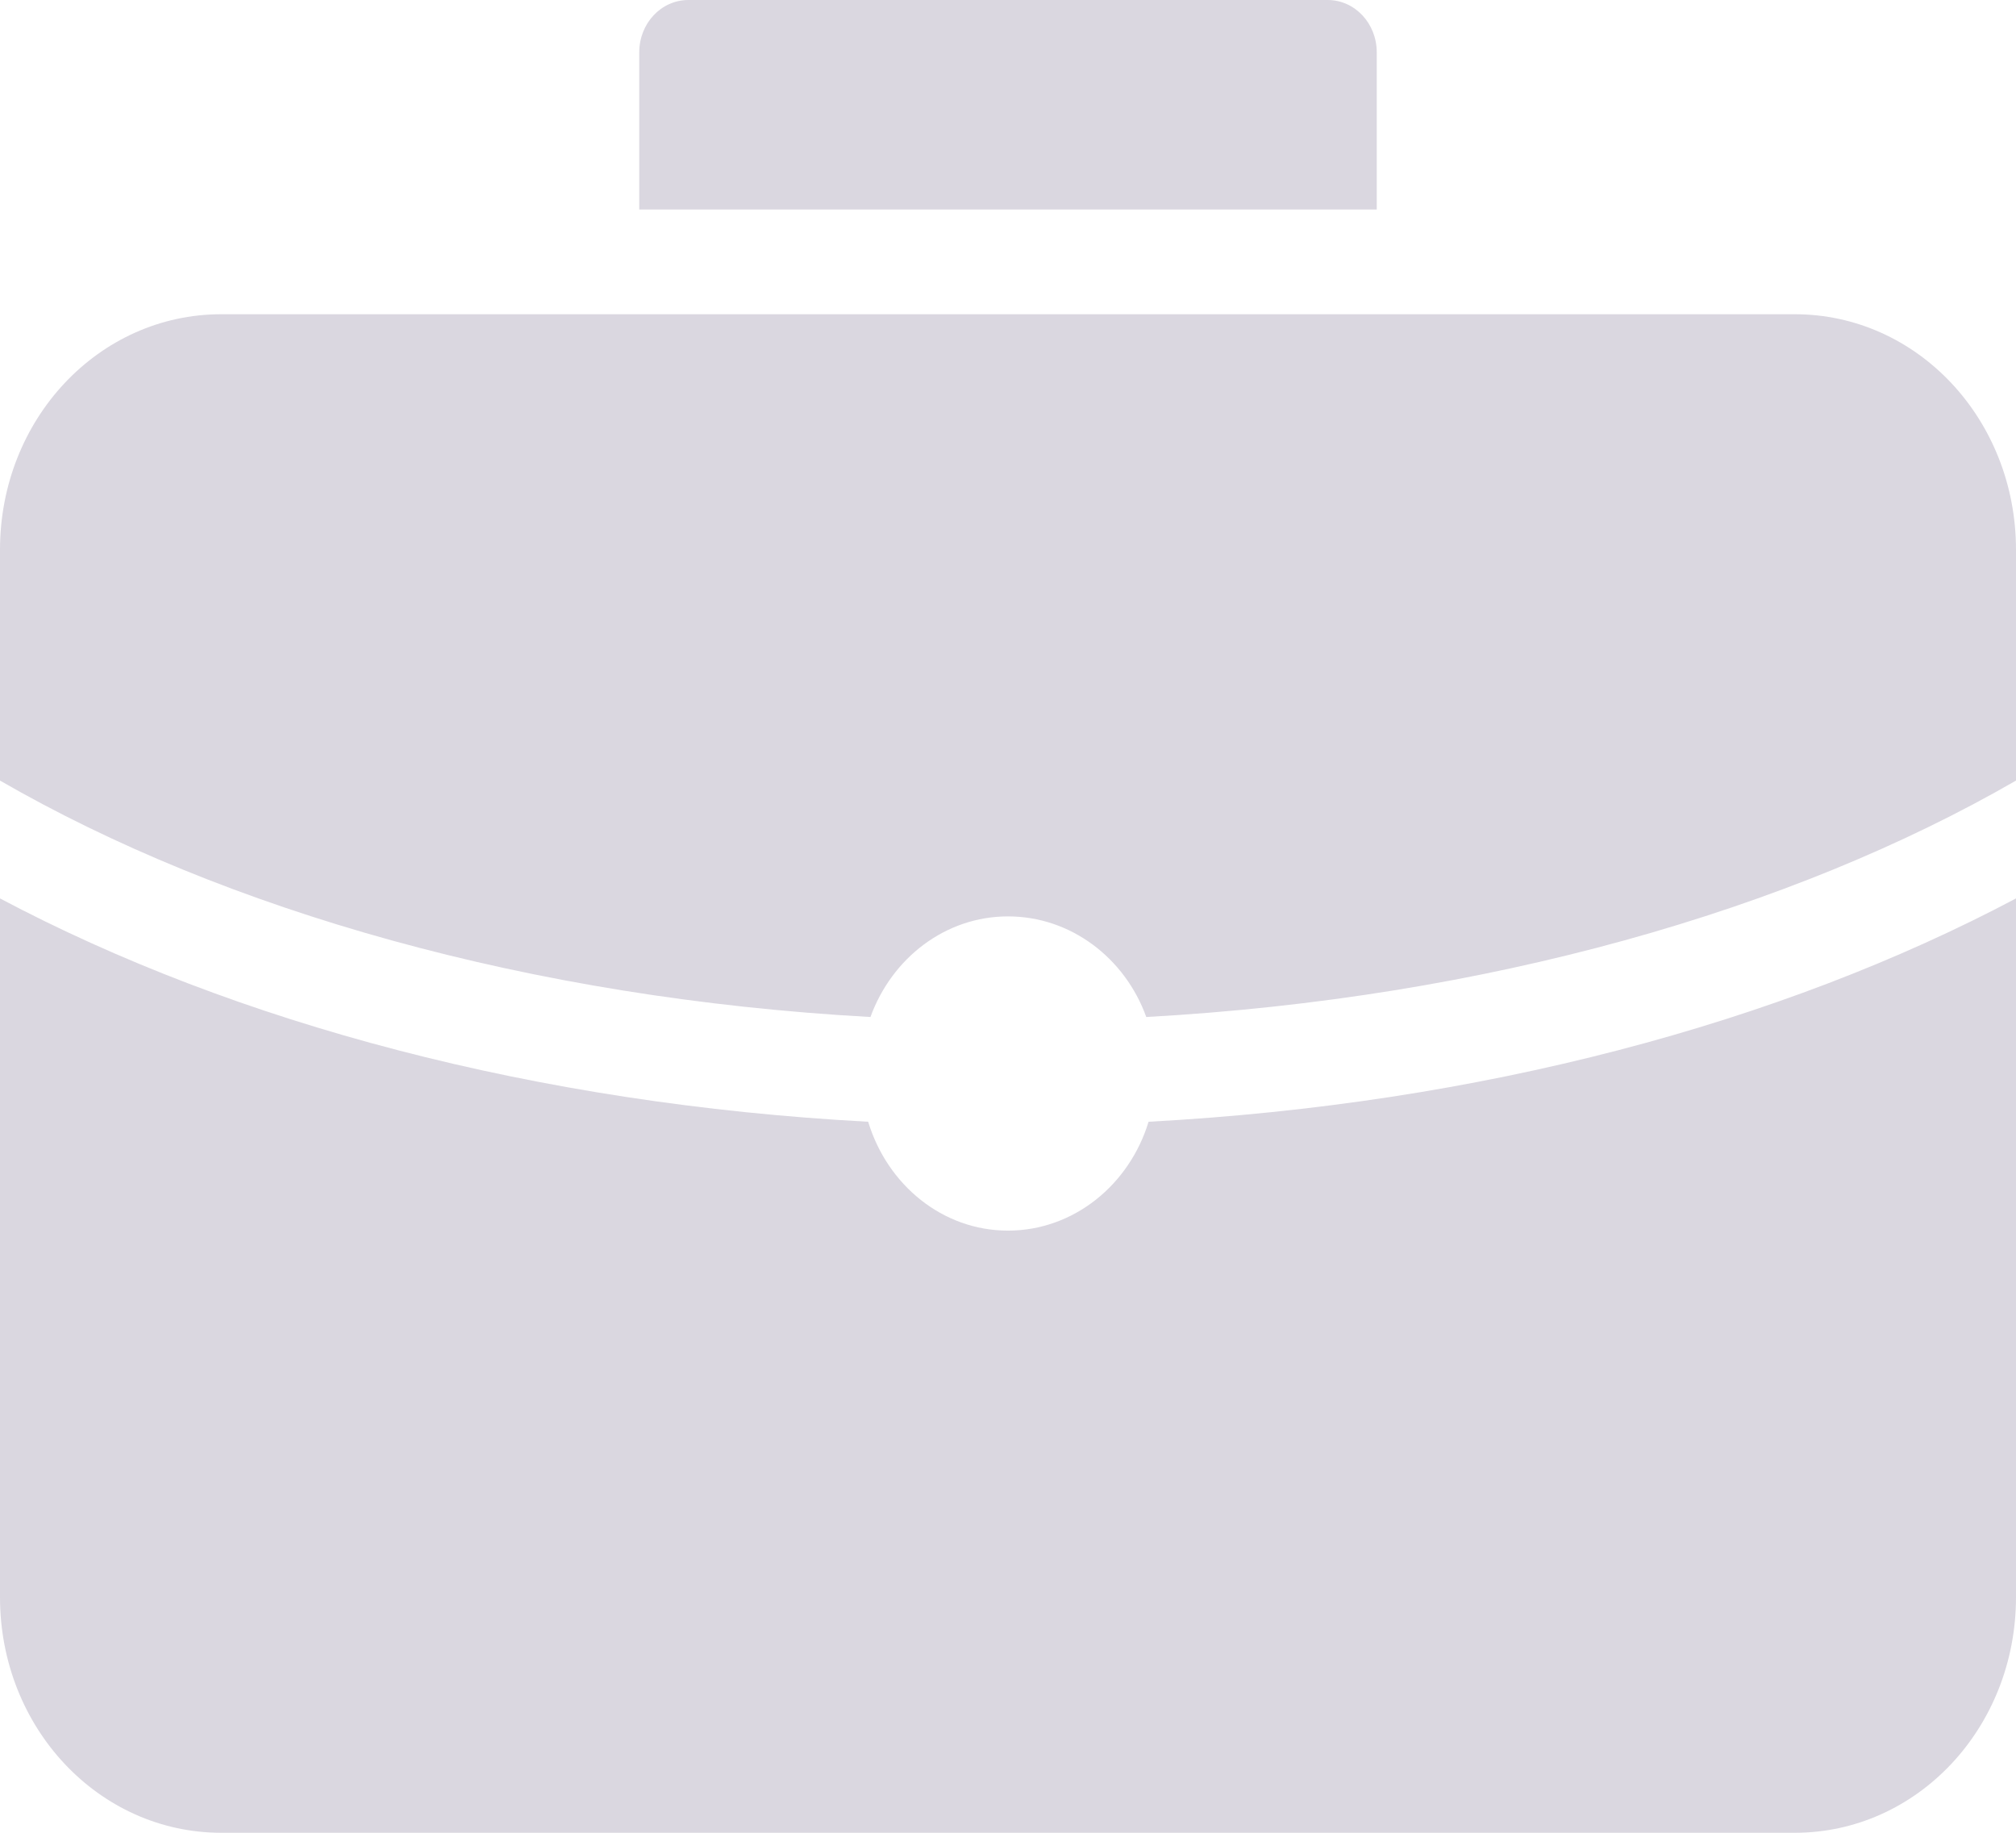 <svg width="22" height="20" viewBox="0 0 22 20" fill="none" xmlns="http://www.w3.org/2000/svg">
<path d="M7.512 0C7.215 0 6.976 0.255 6.976 0.571V2.286H15.024V0.571C15.024 0.255 14.785 0 14.488 0H7.512ZM2.415 3.429C1.077 3.429 0 4.575 0 6V8.518C2.456 9.935 5.781 10.893 9.499 11.098C9.732 10.456 10.315 10 11 10C11.686 10 12.277 10.455 12.509 11.098C16.224 10.892 19.546 9.934 22 8.518V6C22 4.575 20.923 3.429 19.585 3.429H2.415ZM0 9.804V17.429C0 18.853 1.077 20 2.415 20H19.585C20.923 20 22 18.853 22 17.429V9.804C19.431 11.166 16.154 12.046 12.534 12.241C12.325 12.929 11.716 13.429 11 13.429C10.284 13.429 9.683 12.929 9.474 12.241C5.851 12.046 2.571 11.167 0 9.804Z" fill="#DAD7E0"/>
</svg>
